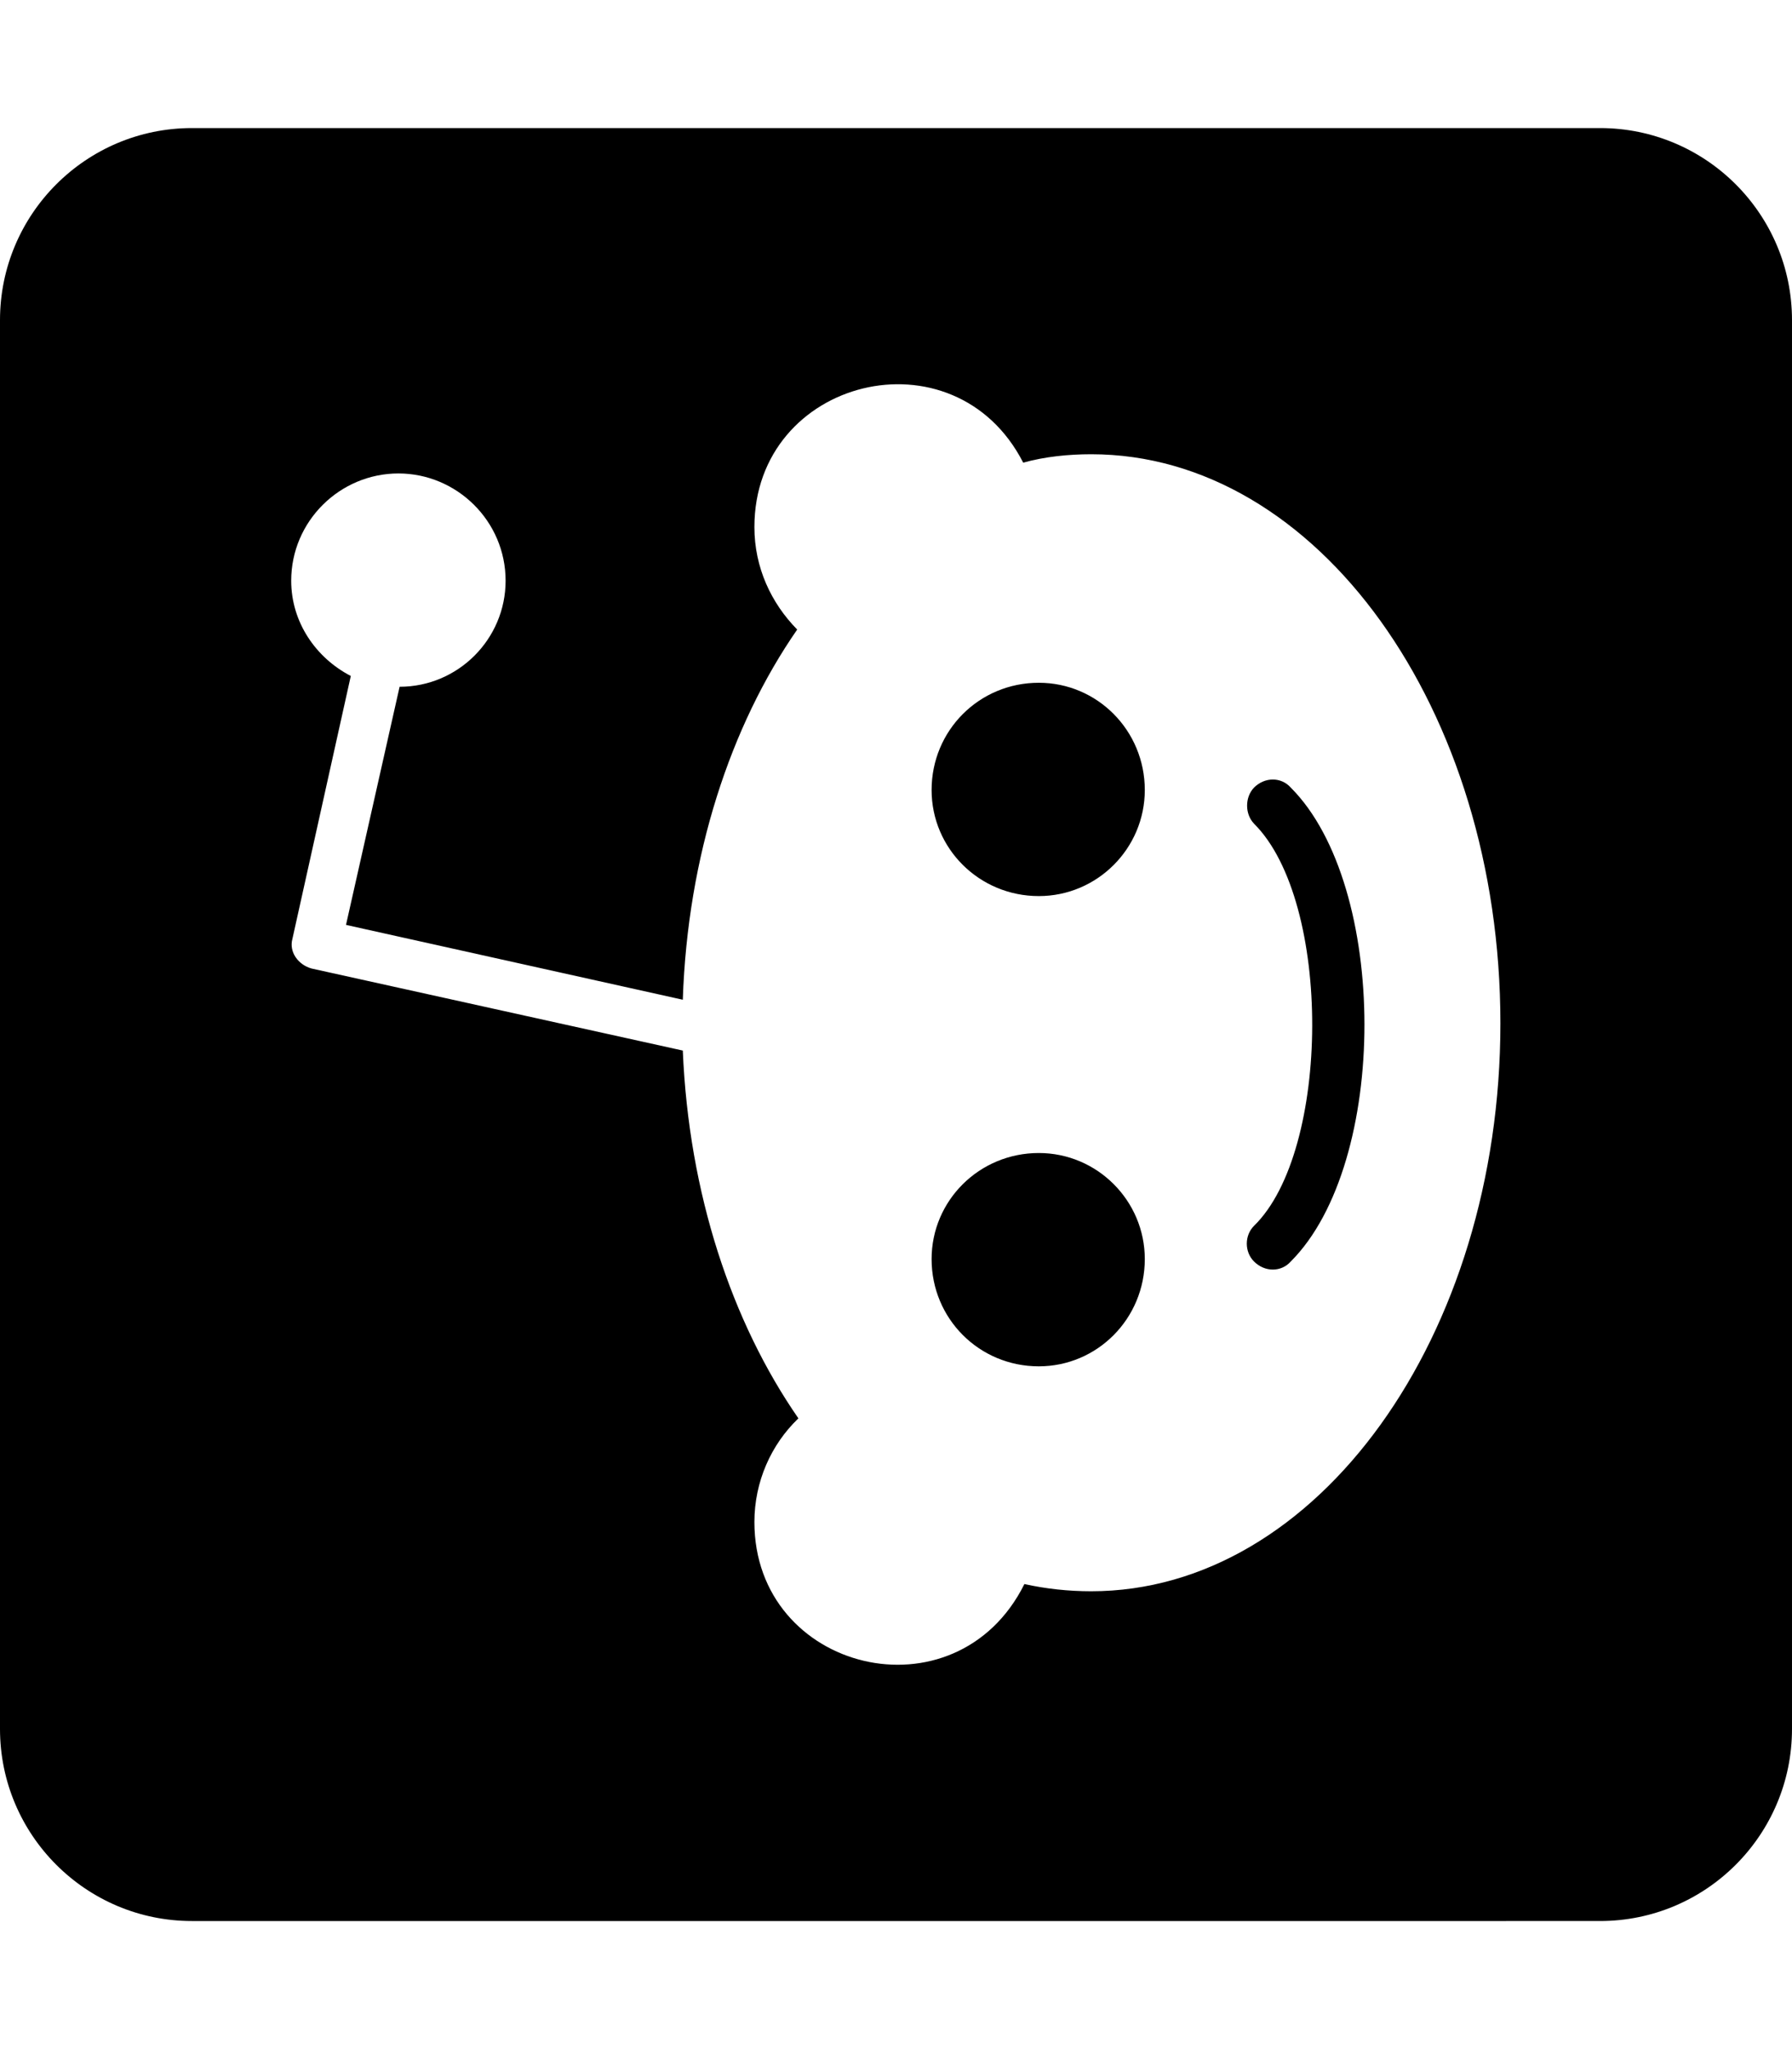 <?xml version="1.0" encoding="utf-8"?>
<!-- Generator: Adobe Illustrator 27.5.0, SVG Export Plug-In . SVG Version: 6.00 Build 0)  -->
<svg version="1.1" id="Ebene_1" xmlns="http://www.w3.org/2000/svg" xmlns:xlink="http://www.w3.org/1999/xlink" x="0px" y="0px"
	 viewBox="0 0 448 512" style="enable-background:new 0 0 448 512;" xml:space="preserve">
<path d="M313.5,196.8c2.7-2.7,6.8-2.7,9.2,0c24.5,24.5,24.6,93.8,0,118.4c-2.4,2.7-6.5,2.7-9.2,0c-2.4-2.4-2.4-6.5,0-8.9
	c19.2-18.7,19.6-81,0-100.5C311.2,203.4,311.2,199.2,313.5,196.8z M259.7,288.1c-14.9,0-26.8,11.9-26.8,26.5
	c0,14.9,11.9,26.8,26.8,26.8c14.6,0,26.5-11.9,26.5-26.8C286.2,300,274.3,288.1,259.7,288.1z M232.9,197.4
	c0,14.6,11.9,26.5,26.8,26.5c14.6,0,26.5-11.9,26.5-26.5c0-14.9-11.9-26.8-26.5-26.8C244.8,170.6,232.9,182.5,232.9,197.4z M48,32
	h352c26.5,0,48,21.5,48,48v352c0,26.5-21.5,48-48,48H48c-26.5,0-48-21.5-48-48V80C0,53.5,21.5,32,48,32z M188.6,131.7
	c0,10.1,4.2,19,10.7,25.6c-16.7,24.1-27.4,56.5-28.6,92.5l-84.2-18.7l13.4-59.5c14.6,0,26.5-11.9,26.5-26.5
	c0-14.9-12.2-26.8-26.8-26.8s-26.8,11.9-26.8,26.8c0,10.4,6.2,19.3,14.9,23.8l-14.6,65.7c-0.9,3.3,1.5,6.5,4.8,7.4l92.8,20.5
	c1.5,35.7,12.2,67.8,28.9,91.9c-6.8,6.5-11,15.8-11,25.9c0,37.5,50.4,49.8,67.5,15.5c5.4,1.2,11,1.8,16.7,1.8
	c56.5,0,102.3-63.7,102.3-141.9c0-78.5-45.8-142.2-102.3-142.2c-5.7,0-11.6,0.6-17,2.1C238.6,82,188.6,94.4,188.6,131.7L188.6,131.7
	z"/>
</svg>

